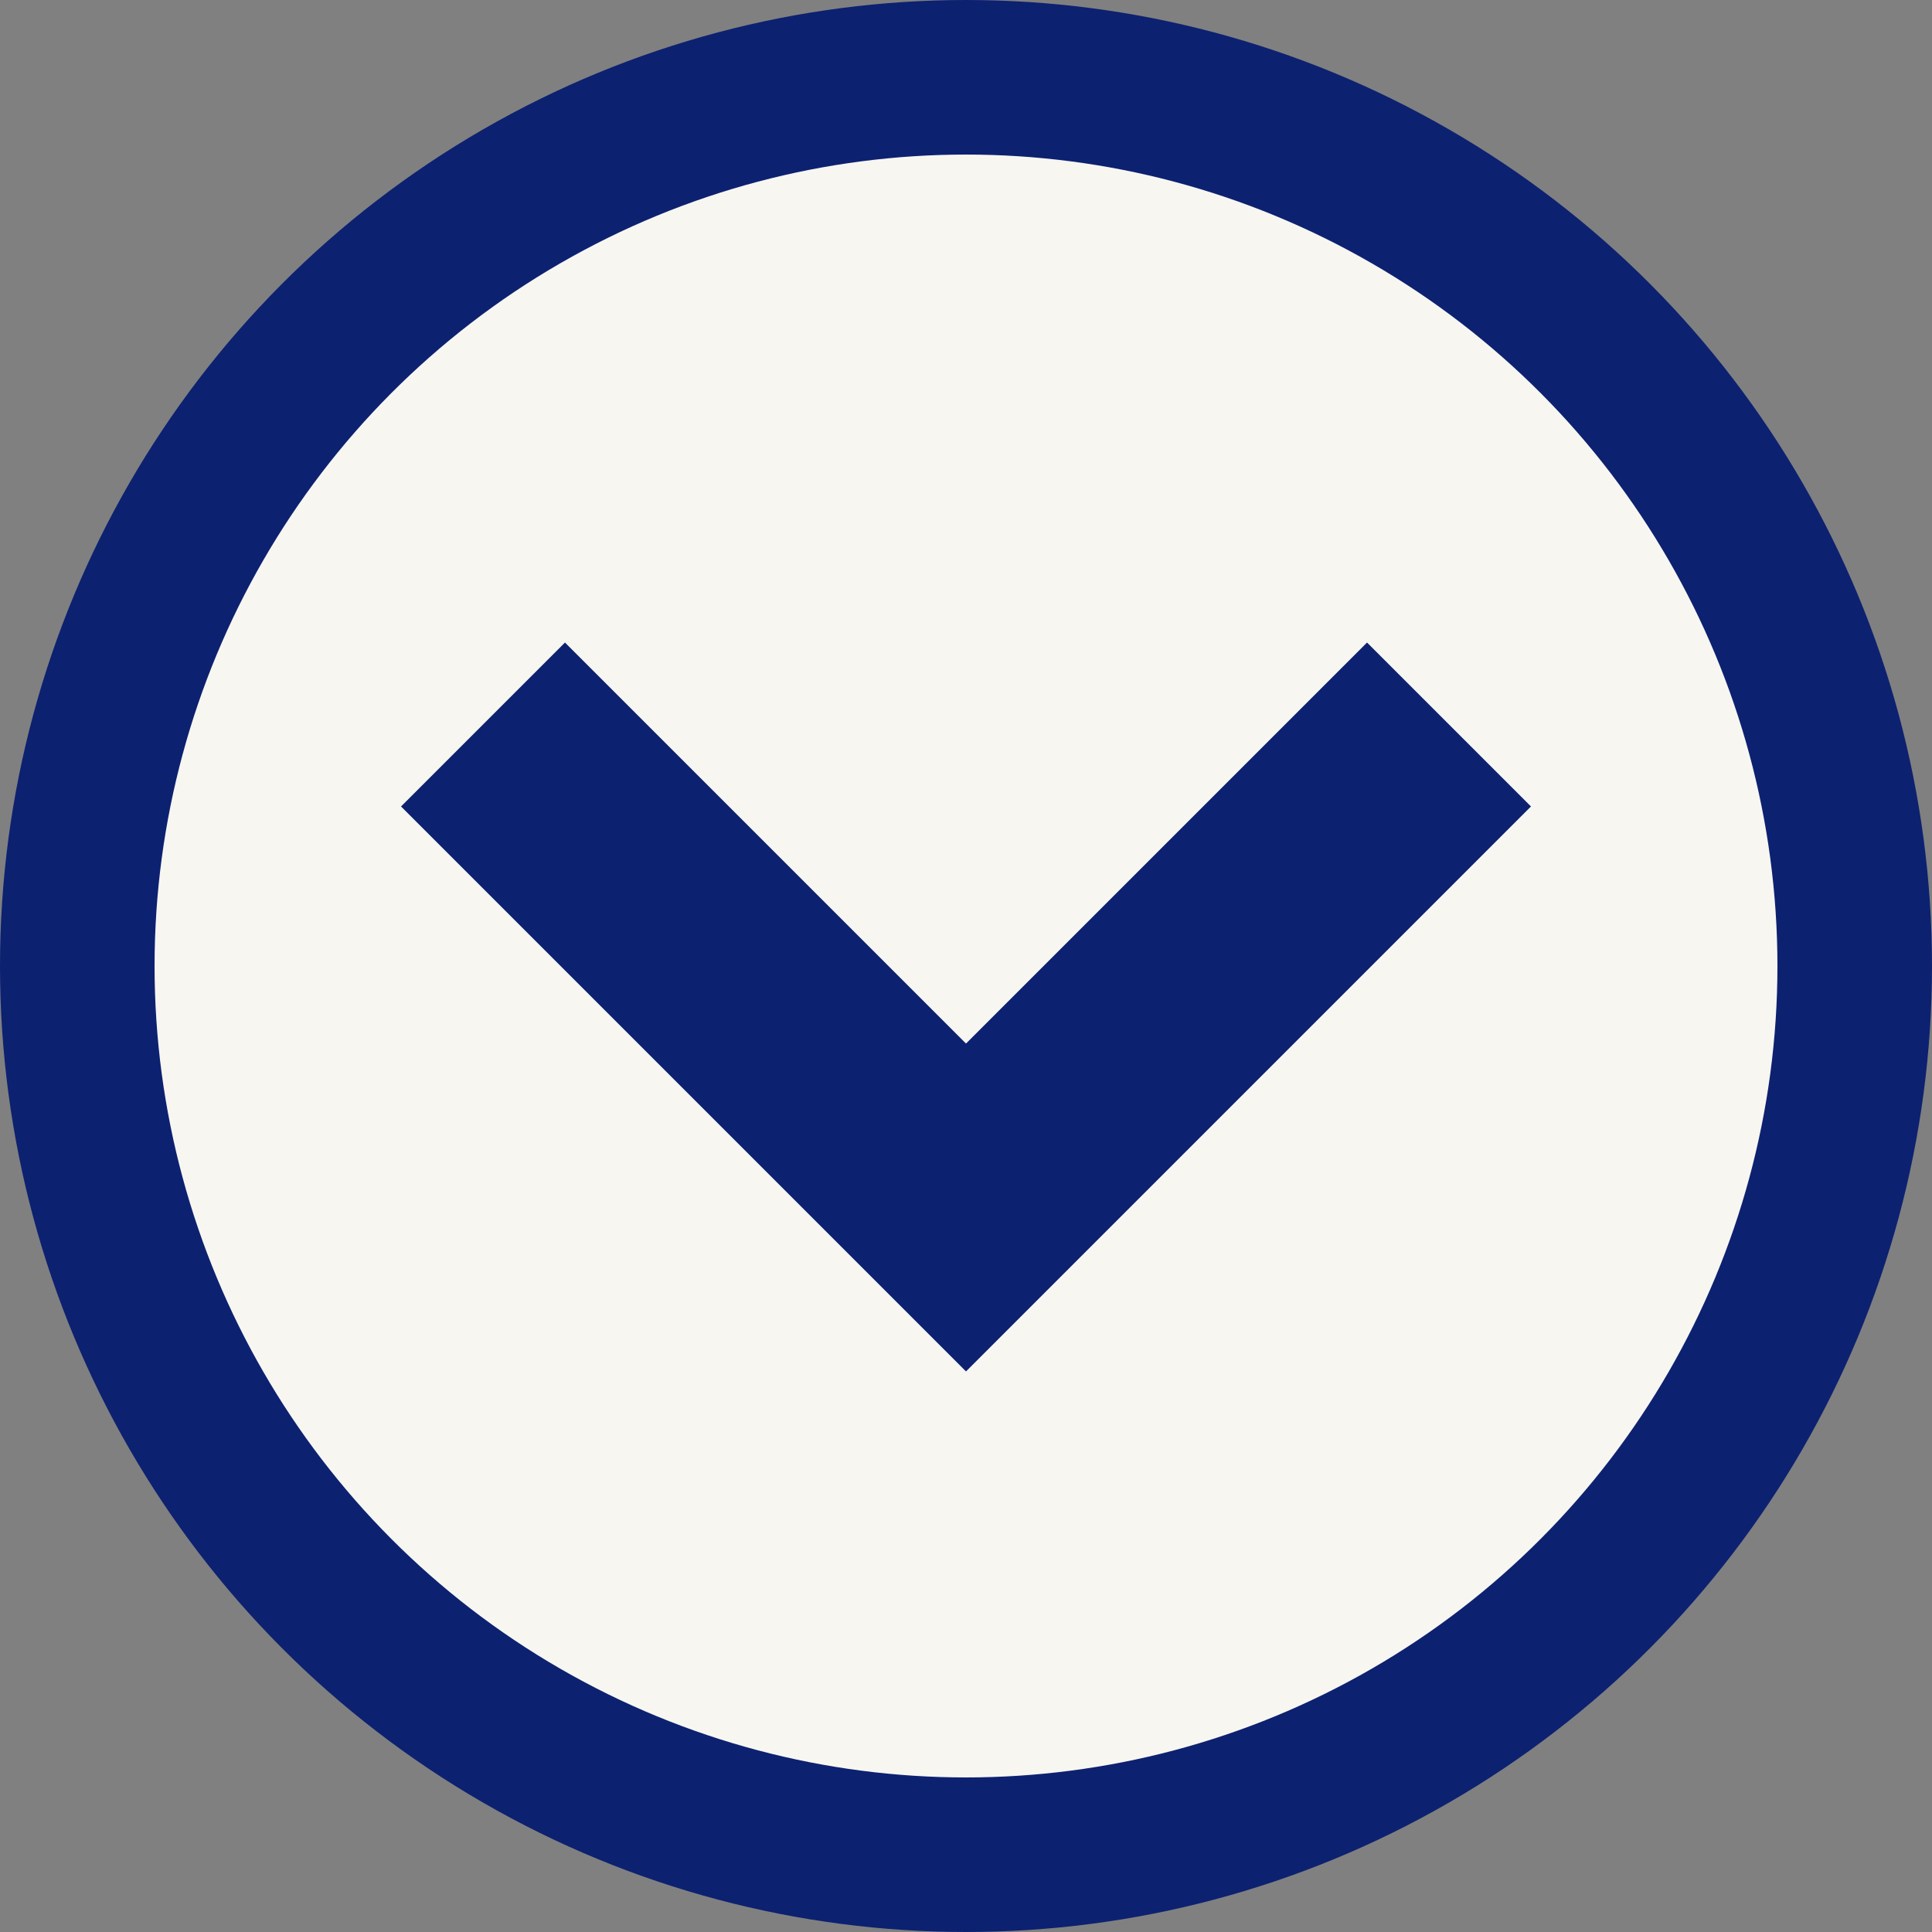 <?xml version="1.0" encoding="utf-8"?>
<!DOCTYPE svg PUBLIC "-//W3C//DTD SVG 1.1//EN" "http://www.w3.org/Graphics/SVG/1.1/DTD/svg11.dtd">
<svg version="1.1" xmlns="http://www.w3.org/2000/svg" xmlns:xlink="http://www.w3.org/1999/xlink" x="0px" y="0px" width="100px" height="100px" viewBox="0 0 100 100" enable-background="new 0 0 100 100" xml:space="preserve">
	<rect x="0" y="0" width="100" height="100" fill="#808080" stroke="none"/>
	<g stroke-width="8" stroke="rgb(13,33,113)" fill="none">
		<circle cx="50" cy="50" r="46" fill="#F7F6F1" />
		<path d="M 25,37.5 L 50,62.5 75,37.5" stroke-width="12" />
	</g>
</svg>

